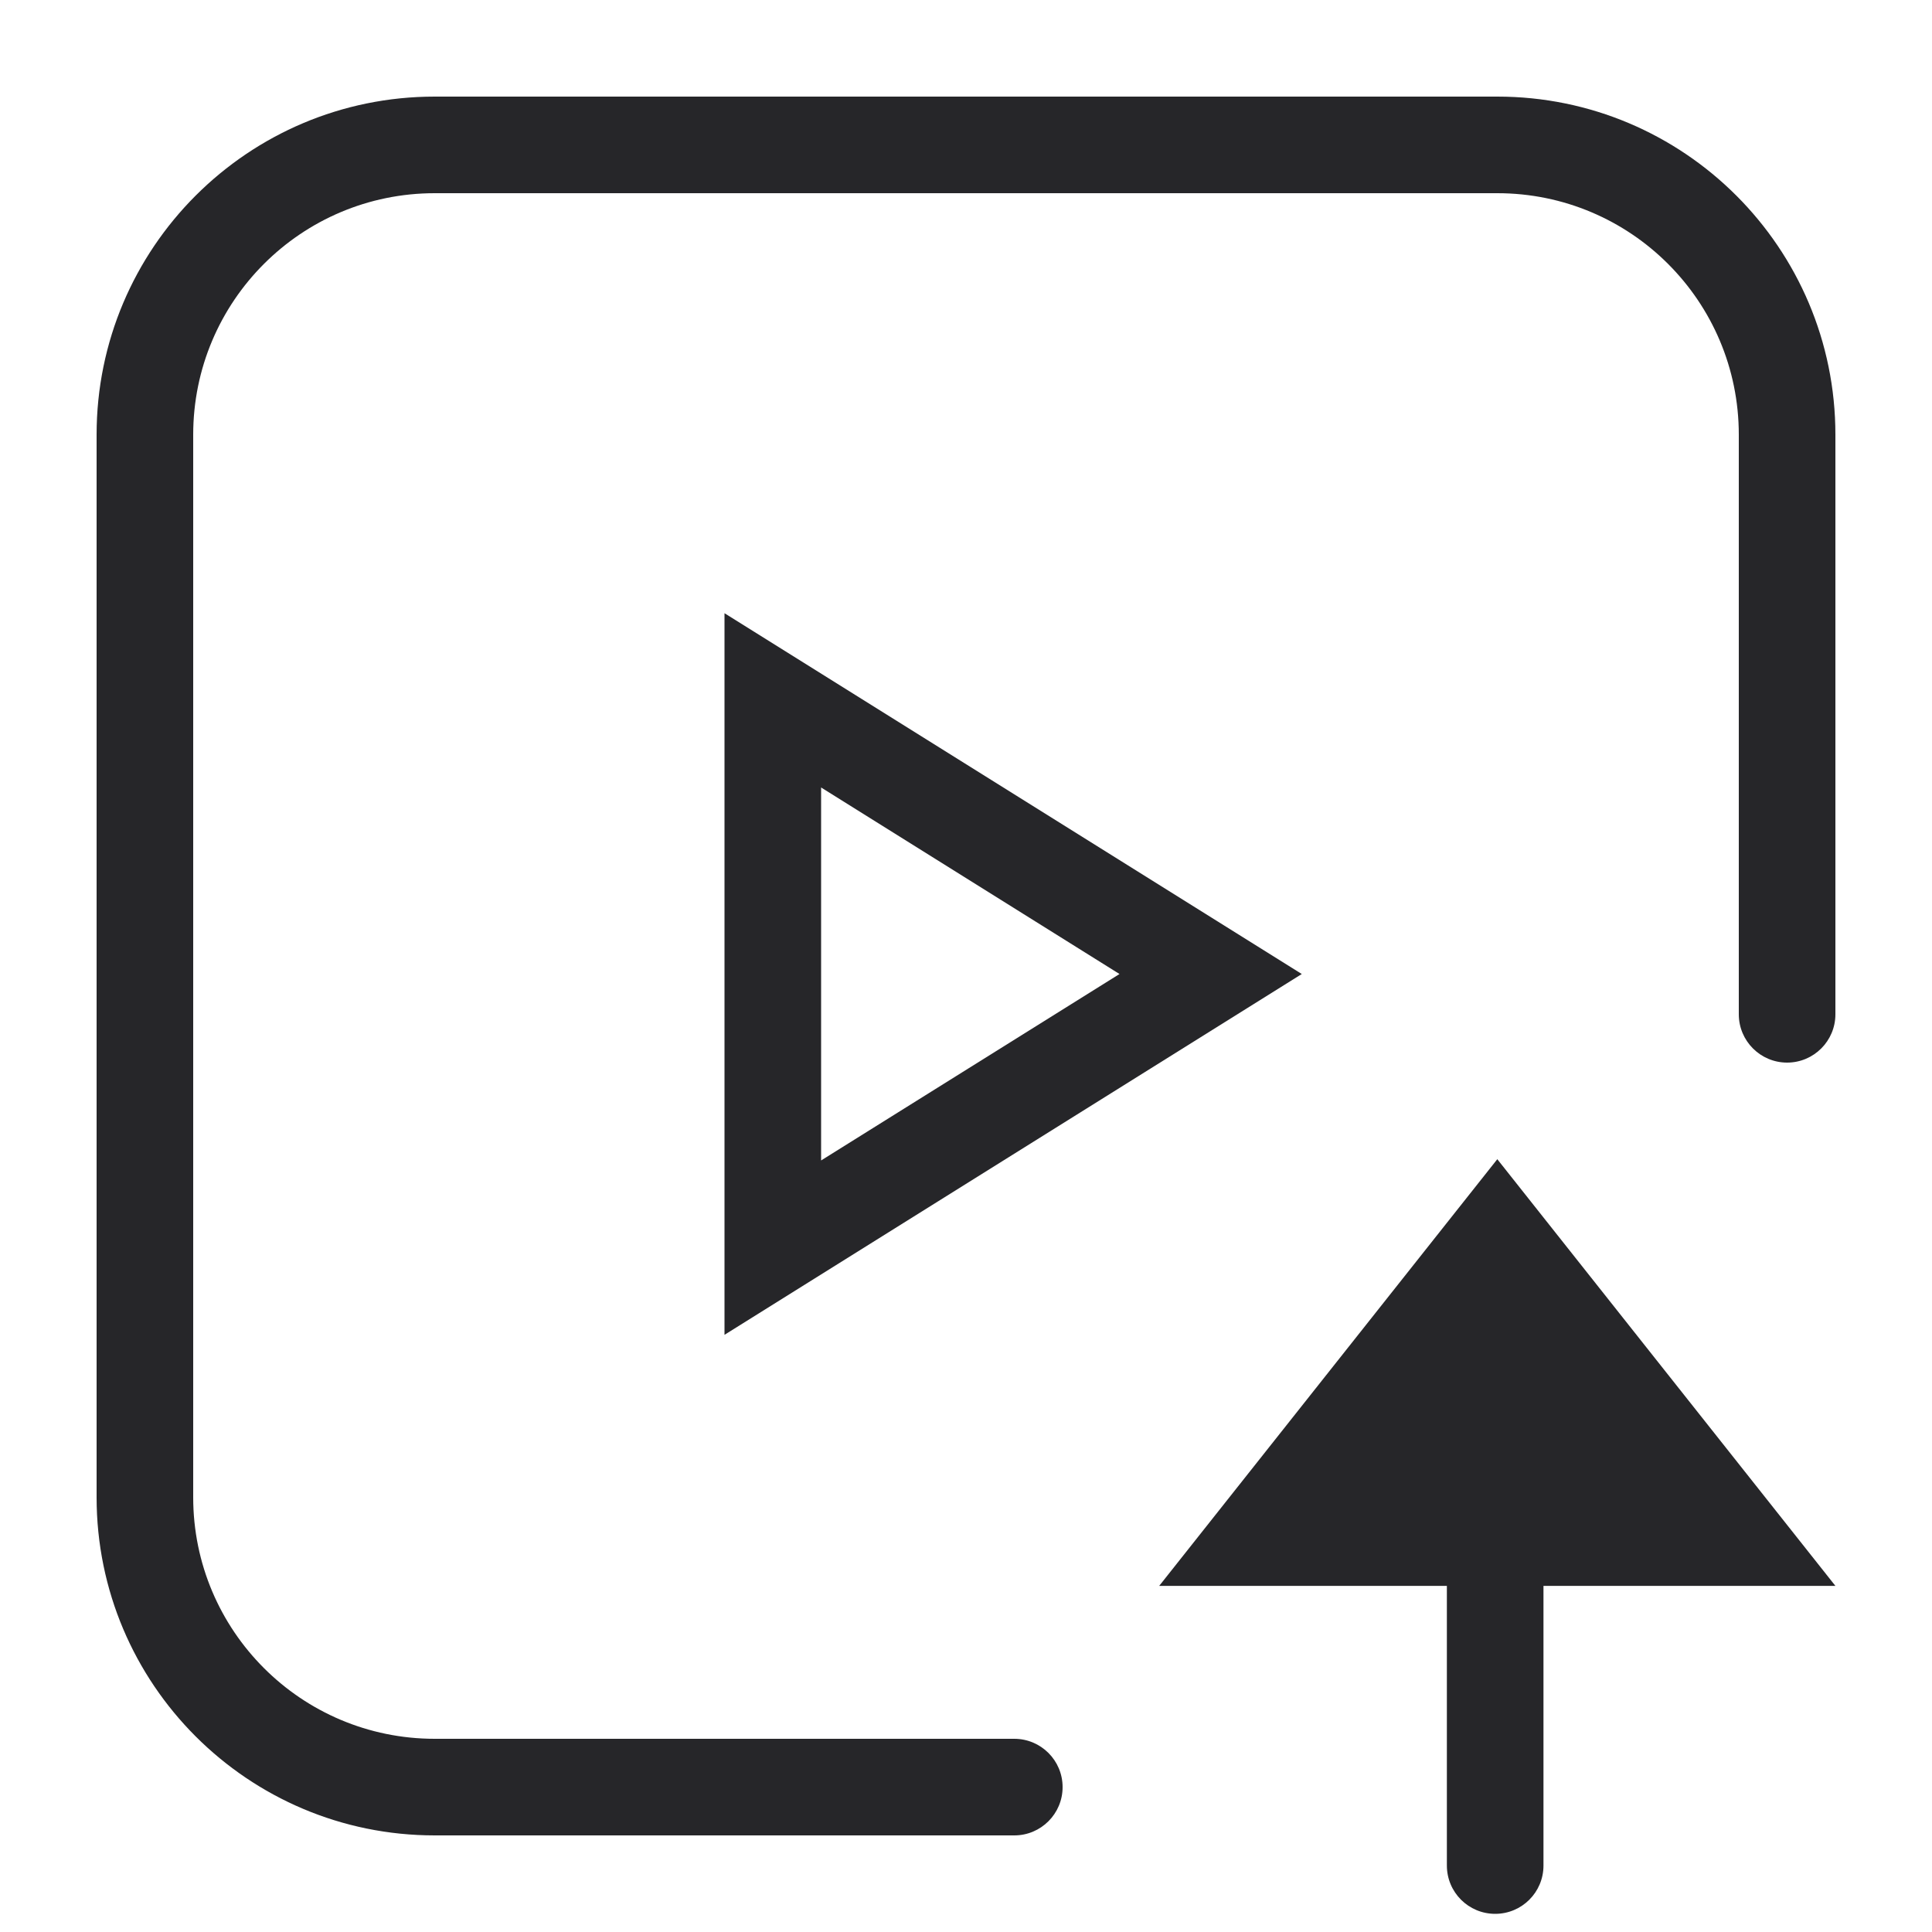 <?xml version="1.0" encoding="UTF-8" standalone="no"?>
<svg width="20px" height="20px" viewBox="0 0 20 20" version="1.1" xmlns="http://www.w3.org/2000/svg" xmlns:xlink="http://www.w3.org/1999/xlink">
    <!-- Generator: Sketch 47.1 (45422) - http://www.bohemiancoding.com/sketch -->
    <title>操作指南 copy 2</title>
    <desc>Created with Sketch.</desc>
    <defs></defs>
    <g id="Page-1" stroke="none" stroke-width="1" fill="none" fill-rule="evenodd">
        <path d="M19,10.5 L19,4.5 C19,2.567 17.433,1 15.5,1 L4.5,1 C2.567,1 1,2.567 1,4.5 L1,15.5 C1,17.433 2.567,19 4.5,19 L10.5,19 C10.776,19 11,18.776 11,18.5 C11,18.224 10.776,18 10.5,18 L4.5,18 C3.119,18 2,16.881 2,15.5 L2,4.5 C2,3.119 3.119,2 4.5,2 L15.5,2 C16.881,2 18,3.119 18,4.5 L18,10.5 C18,10.776 18.224,11 18.5,11 C18.776,11 19,10.776 19,10.5 Z" id="Combined-Shape" fill="#262629" fill-rule="nonzero"></path>
        <path d="M15.978,16.417 L19,16.417 L15.5,12 L12,16.417 L14.978,16.417 L14.978,19.312 C14.978,19.589 15.202,19.812 15.478,19.812 C15.754,19.812 15.978,19.589 15.978,19.312 L15.978,16.417 Z" id="Combined-Shape-Copy-8" fill="#262629"></path>
        <path d="M8.5,8.152 L8.5,12.013 L11.589,10.083 L8.5,8.152 Z M7.5,13.818 L7.5,6.348 L13.476,10.083 L7.5,13.818 Z" id="Triangle" fill="#262629" fill-rule="nonzero"></path>
    </g>
</svg>
